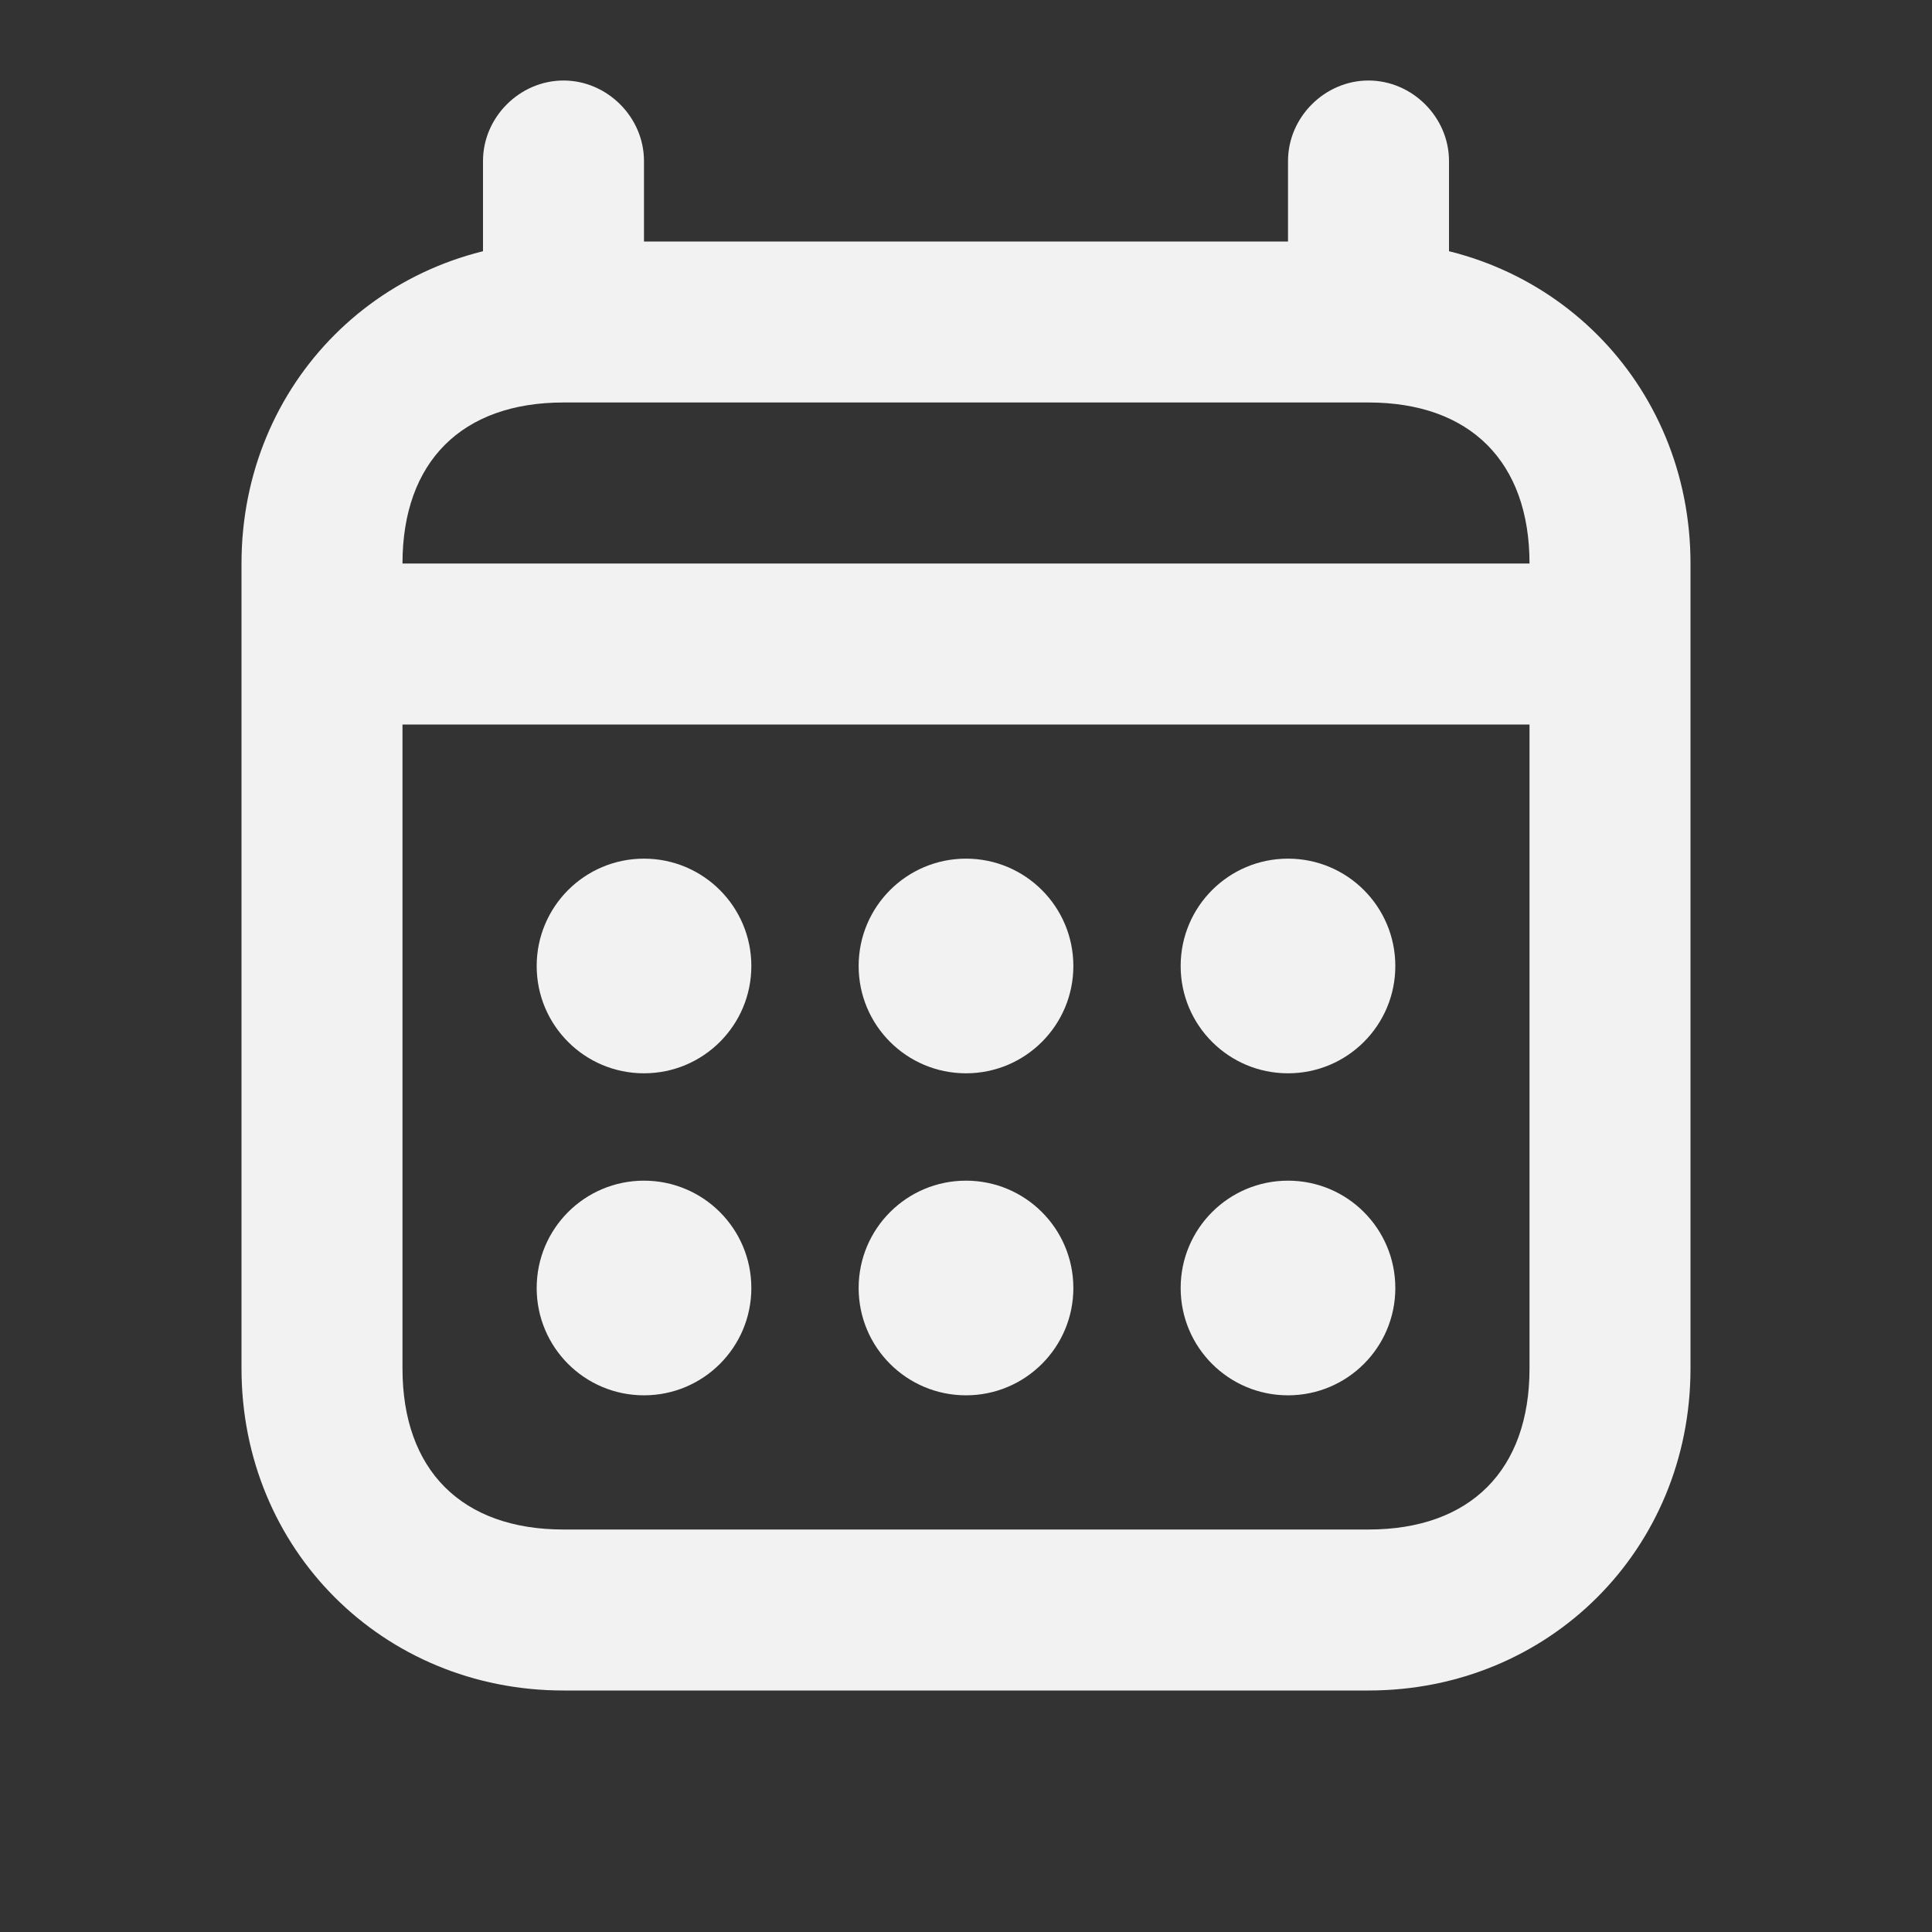 <svg width="37" height="37" viewBox="0 0 37 37" fill="none" xmlns="http://www.w3.org/2000/svg">
<rect x="0" y="0" width="37" height="37" fill="#333333" stroke="none"/>
<path d="M26.208 7.708C28.156 7.708 29.292 8.844 29.292 10.792H7.708C7.708 8.844 8.844 7.708 10.792 7.708H26.208ZM26.208 4.625H10.792C7.33 4.625 4.625 7.33 4.625 10.792V13.875H32.375V10.792C32.375 7.33 29.67 4.625 26.208 4.625ZM7.708 13.875H29.292V26.208C29.292 28.156 28.156 29.292 26.208 29.292H10.792C8.844 29.292 7.708 28.156 7.708 26.208V13.875ZM4.625 10.792V26.208C4.625 29.67 7.33 32.375 10.792 32.375H26.208C29.67 32.375 32.375 29.67 32.375 26.208V10.792H4.625ZM9.25 3.083V6.167C9.25 7.005 9.953 7.708 10.792 7.708C11.63 7.708 12.333 7.005 12.333 6.167V3.083C12.333 2.245 11.63 1.542 10.792 1.542C9.953 1.542 9.25 2.245 9.25 3.083ZM27.75 6.167V3.083C27.75 2.245 27.047 1.542 26.208 1.542C25.37 1.542 24.667 2.245 24.667 3.083V6.167C24.667 7.005 25.37 7.708 26.208 7.708C27.047 7.708 27.75 7.005 27.75 6.167ZM12.333 22.611C11.197 22.611 10.278 23.531 10.278 24.667C10.278 25.803 11.197 26.722 12.333 26.722C13.469 26.722 14.389 25.803 14.389 24.667C14.389 23.531 13.469 22.611 12.333 22.611ZM18.5 22.611C17.364 22.611 16.444 23.531 16.444 24.667C16.444 25.803 17.364 26.722 18.5 26.722C19.636 26.722 20.556 25.803 20.556 24.667C20.556 23.531 19.636 22.611 18.5 22.611ZM24.667 22.611C23.531 22.611 22.611 23.531 22.611 24.667C22.611 25.803 23.531 26.722 24.667 26.722C25.803 26.722 26.722 25.803 26.722 24.667C26.722 23.531 25.803 22.611 24.667 22.611ZM12.333 16.444C11.197 16.444 10.278 17.364 10.278 18.5C10.278 19.636 11.197 20.555 12.333 20.555C13.469 20.555 14.389 19.636 14.389 18.5C14.389 17.364 13.469 16.444 12.333 16.444ZM18.5 16.444C17.364 16.444 16.444 17.364 16.444 18.5C16.444 19.636 17.364 20.555 18.5 20.555C19.636 20.555 20.556 19.636 20.556 18.5C20.556 17.364 19.636 16.444 18.5 16.444ZM24.667 16.444C23.531 16.444 22.611 17.364 22.611 18.5C22.611 19.636 23.531 20.555 24.667 20.555C25.803 20.555 26.722 19.636 26.722 18.5C26.722 17.364 25.803 16.444 24.667 16.444Z" fill="#F2F2F2"/>
</svg>
